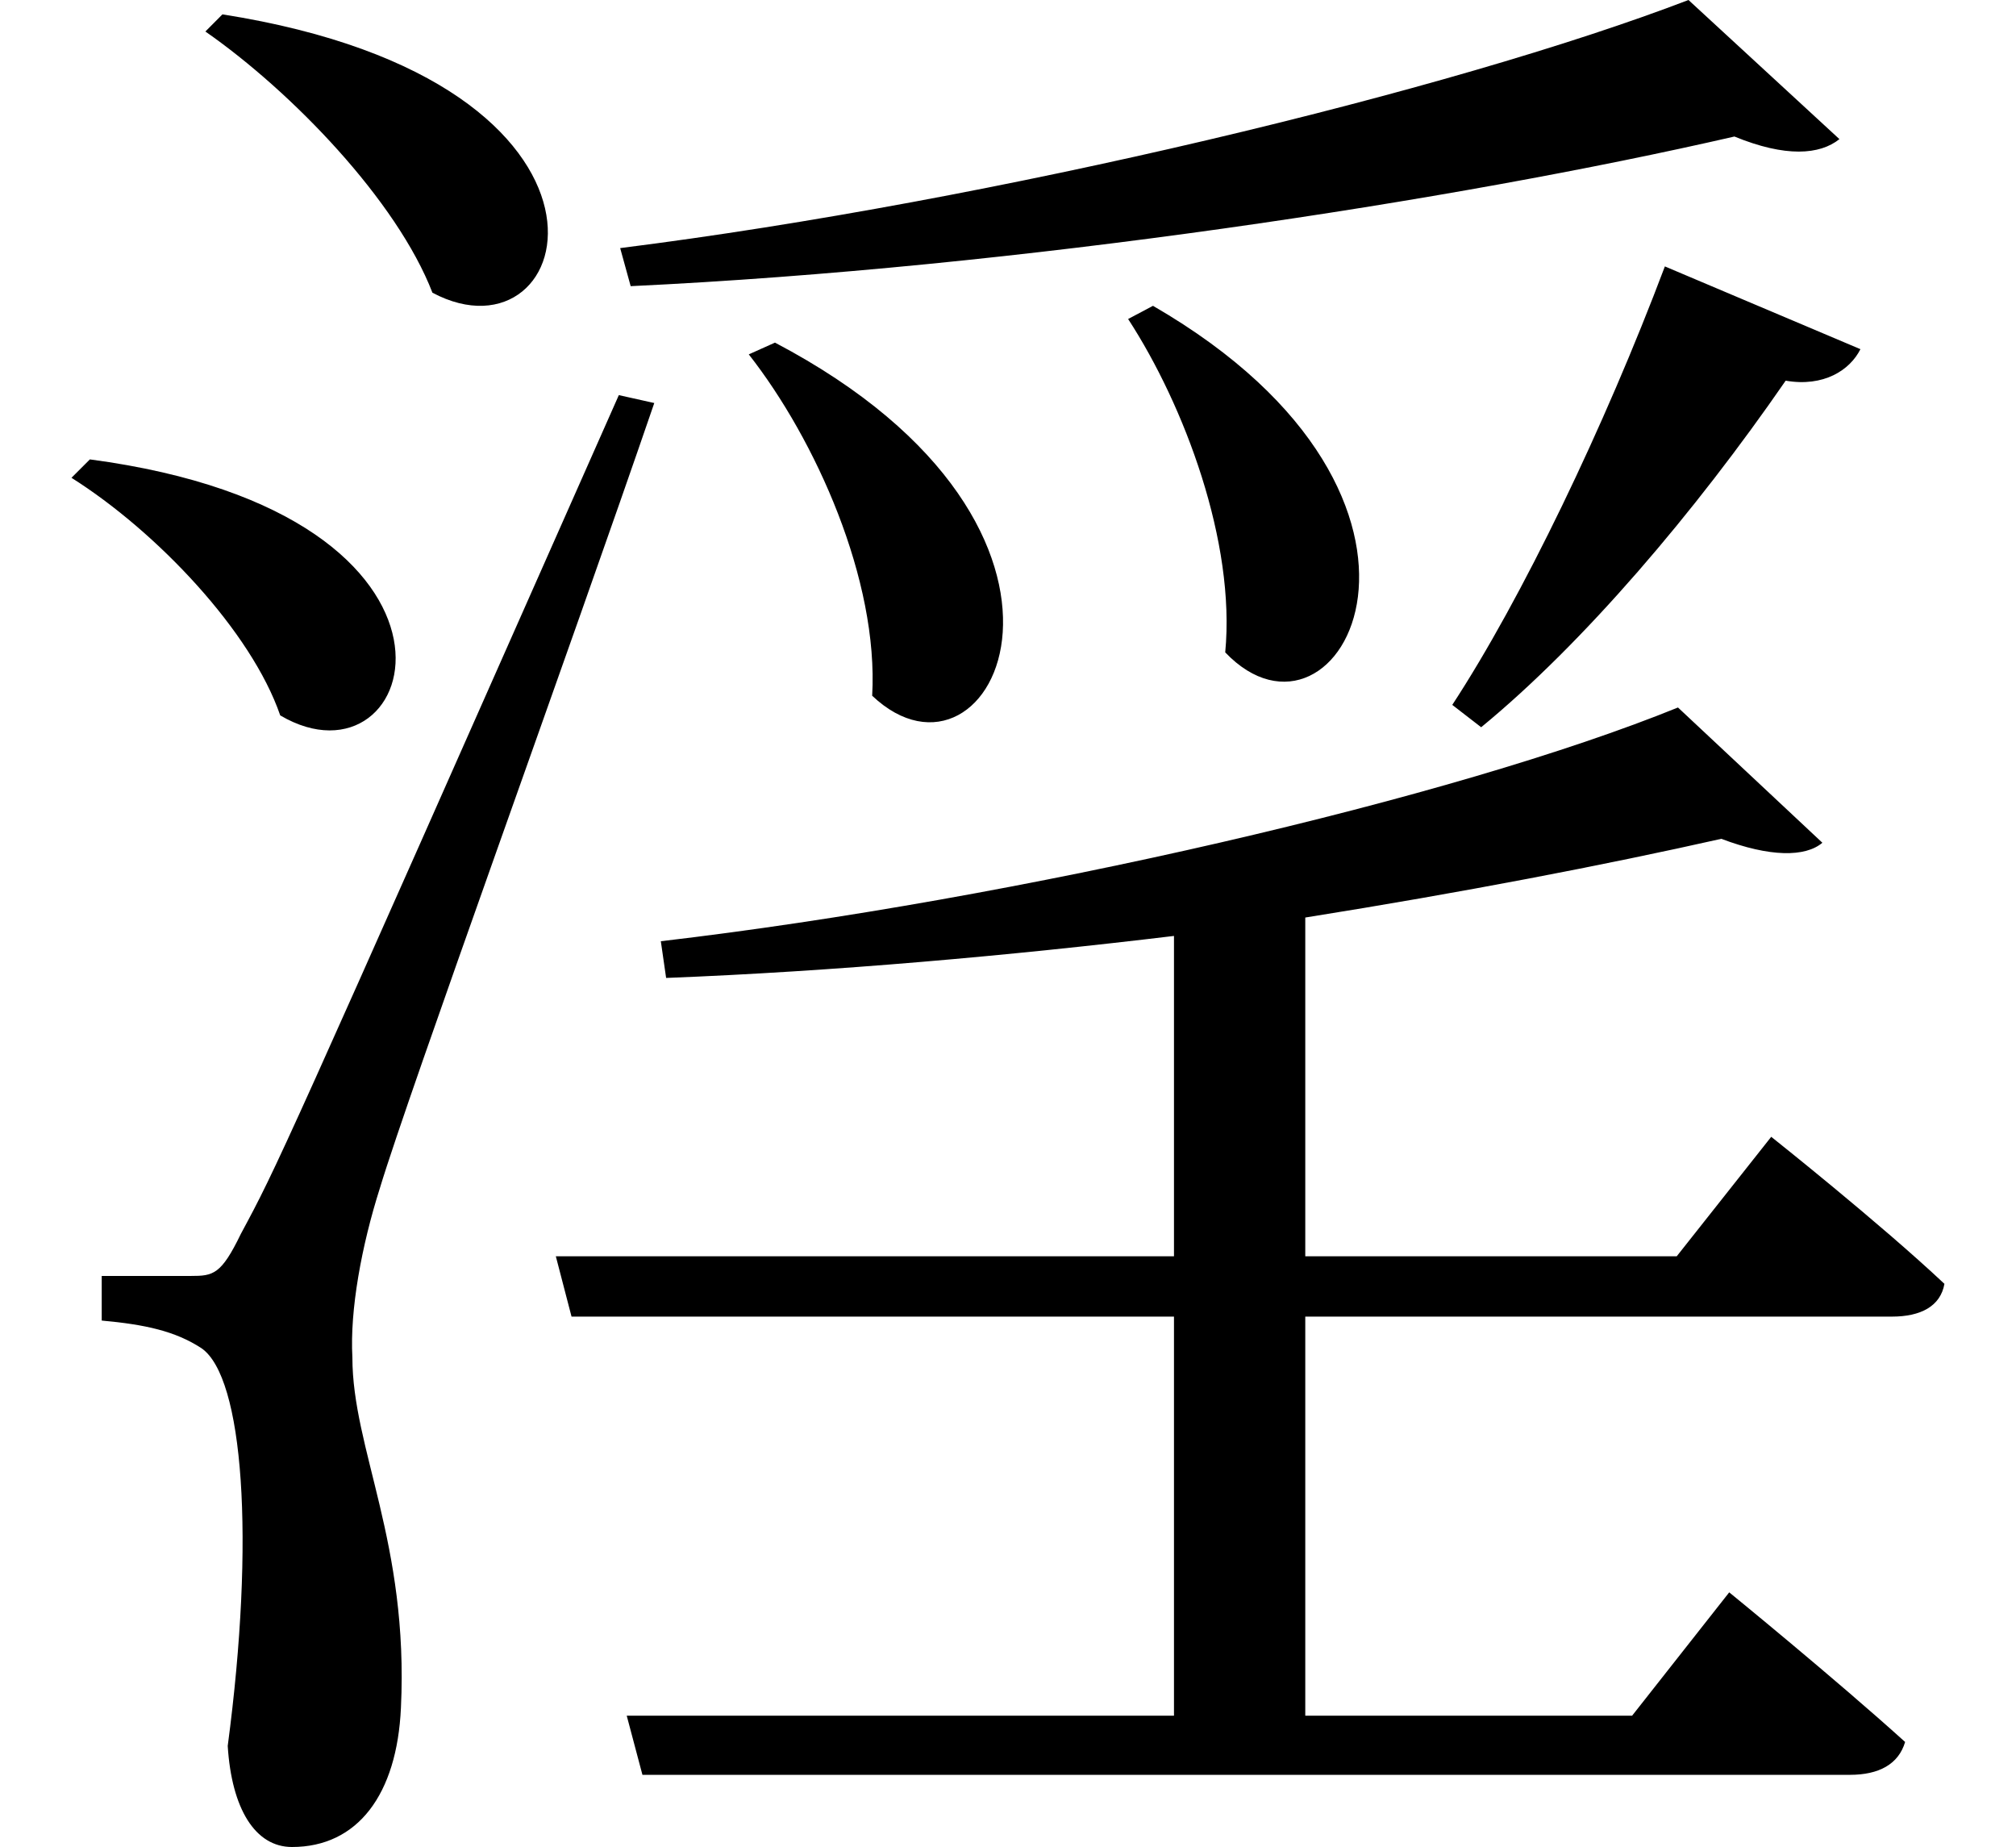 <svg height="21.984" viewBox="0 0 24 21.984" width="24" xmlns="http://www.w3.org/2000/svg">
<path d="M13.734,16.469 L13.438,16.312 C14.109,15.281 14.719,13.656 14.594,12.344 C15.953,10.922 17.734,14.156 13.734,16.469 Z M9.234,16.031 L8.922,15.891 C9.719,14.875 10.469,13.203 10.391,11.828 C11.828,10.469 13.484,13.797 9.234,16.031 Z M20.109,20.109 C17.297,19.031 11.859,17.719 7.391,17.156 L7.516,16.703 C12.141,16.922 17.328,17.719 20.656,18.484 C21.266,18.234 21.672,18.266 21.906,18.453 Z M2.281,4.922 C2.016,4.922 1.219,4.922 1.219,4.922 L1.219,4.391 C1.734,4.344 2.094,4.266 2.406,4.062 C2.906,3.719 3.047,1.797 2.719,-0.672 C2.766,-1.422 3.047,-1.875 3.484,-1.875 C4.266,-1.875 4.734,-1.25 4.781,-0.219 C4.875,1.75 4.203,2.859 4.203,3.953 C4.172,4.516 4.312,5.281 4.531,5.969 C4.875,7.109 6.812,12.438 7.797,15.312 L7.375,15.406 C3.312,6.234 3.312,6.234 2.875,5.422 C2.641,4.938 2.547,4.922 2.281,4.922 Z M2.656,19.938 L2.453,19.734 C3.484,19.016 4.734,17.719 5.156,16.625 C6.891,15.703 7.828,19.125 2.656,19.938 Z M1.078,14.641 L0.859,14.422 C1.875,13.781 3,12.594 3.344,11.594 C5.016,10.609 6.031,13.984 1.078,14.641 Z M19.828,16.938 C19.109,15.031 18.125,12.984 17.297,11.719 L17.641,11.453 C18.859,12.453 20.188,14.016 21.266,15.578 C21.719,15.5 22.031,15.703 22.156,15.953 Z M19.984,11.688 C17.328,10.609 12.141,9.406 7.875,8.906 L7.938,8.469 C9.938,8.547 12.031,8.734 13.984,8.969 L13.984,5.156 L6.625,5.156 L6.812,4.438 L13.984,4.438 L13.984,-0.312 L7.469,-0.312 L7.656,-1.016 L22.031,-1.016 C22.375,-1.016 22.609,-0.891 22.688,-0.625 C21.859,0.125 20.594,1.156 20.594,1.156 L19.438,-0.312 L15.547,-0.312 L15.547,4.438 L22.531,4.438 C22.875,4.438 23.109,4.562 23.156,4.828 C22.375,5.562 21.094,6.578 21.094,6.578 L19.969,5.156 L15.547,5.156 L15.547,9.188 C17.406,9.484 19.109,9.812 20.5,10.125 C21.078,9.906 21.5,9.906 21.703,10.078 Z" transform="translate(-0.008, 20.109) scale(1, -1)"/>
</svg>